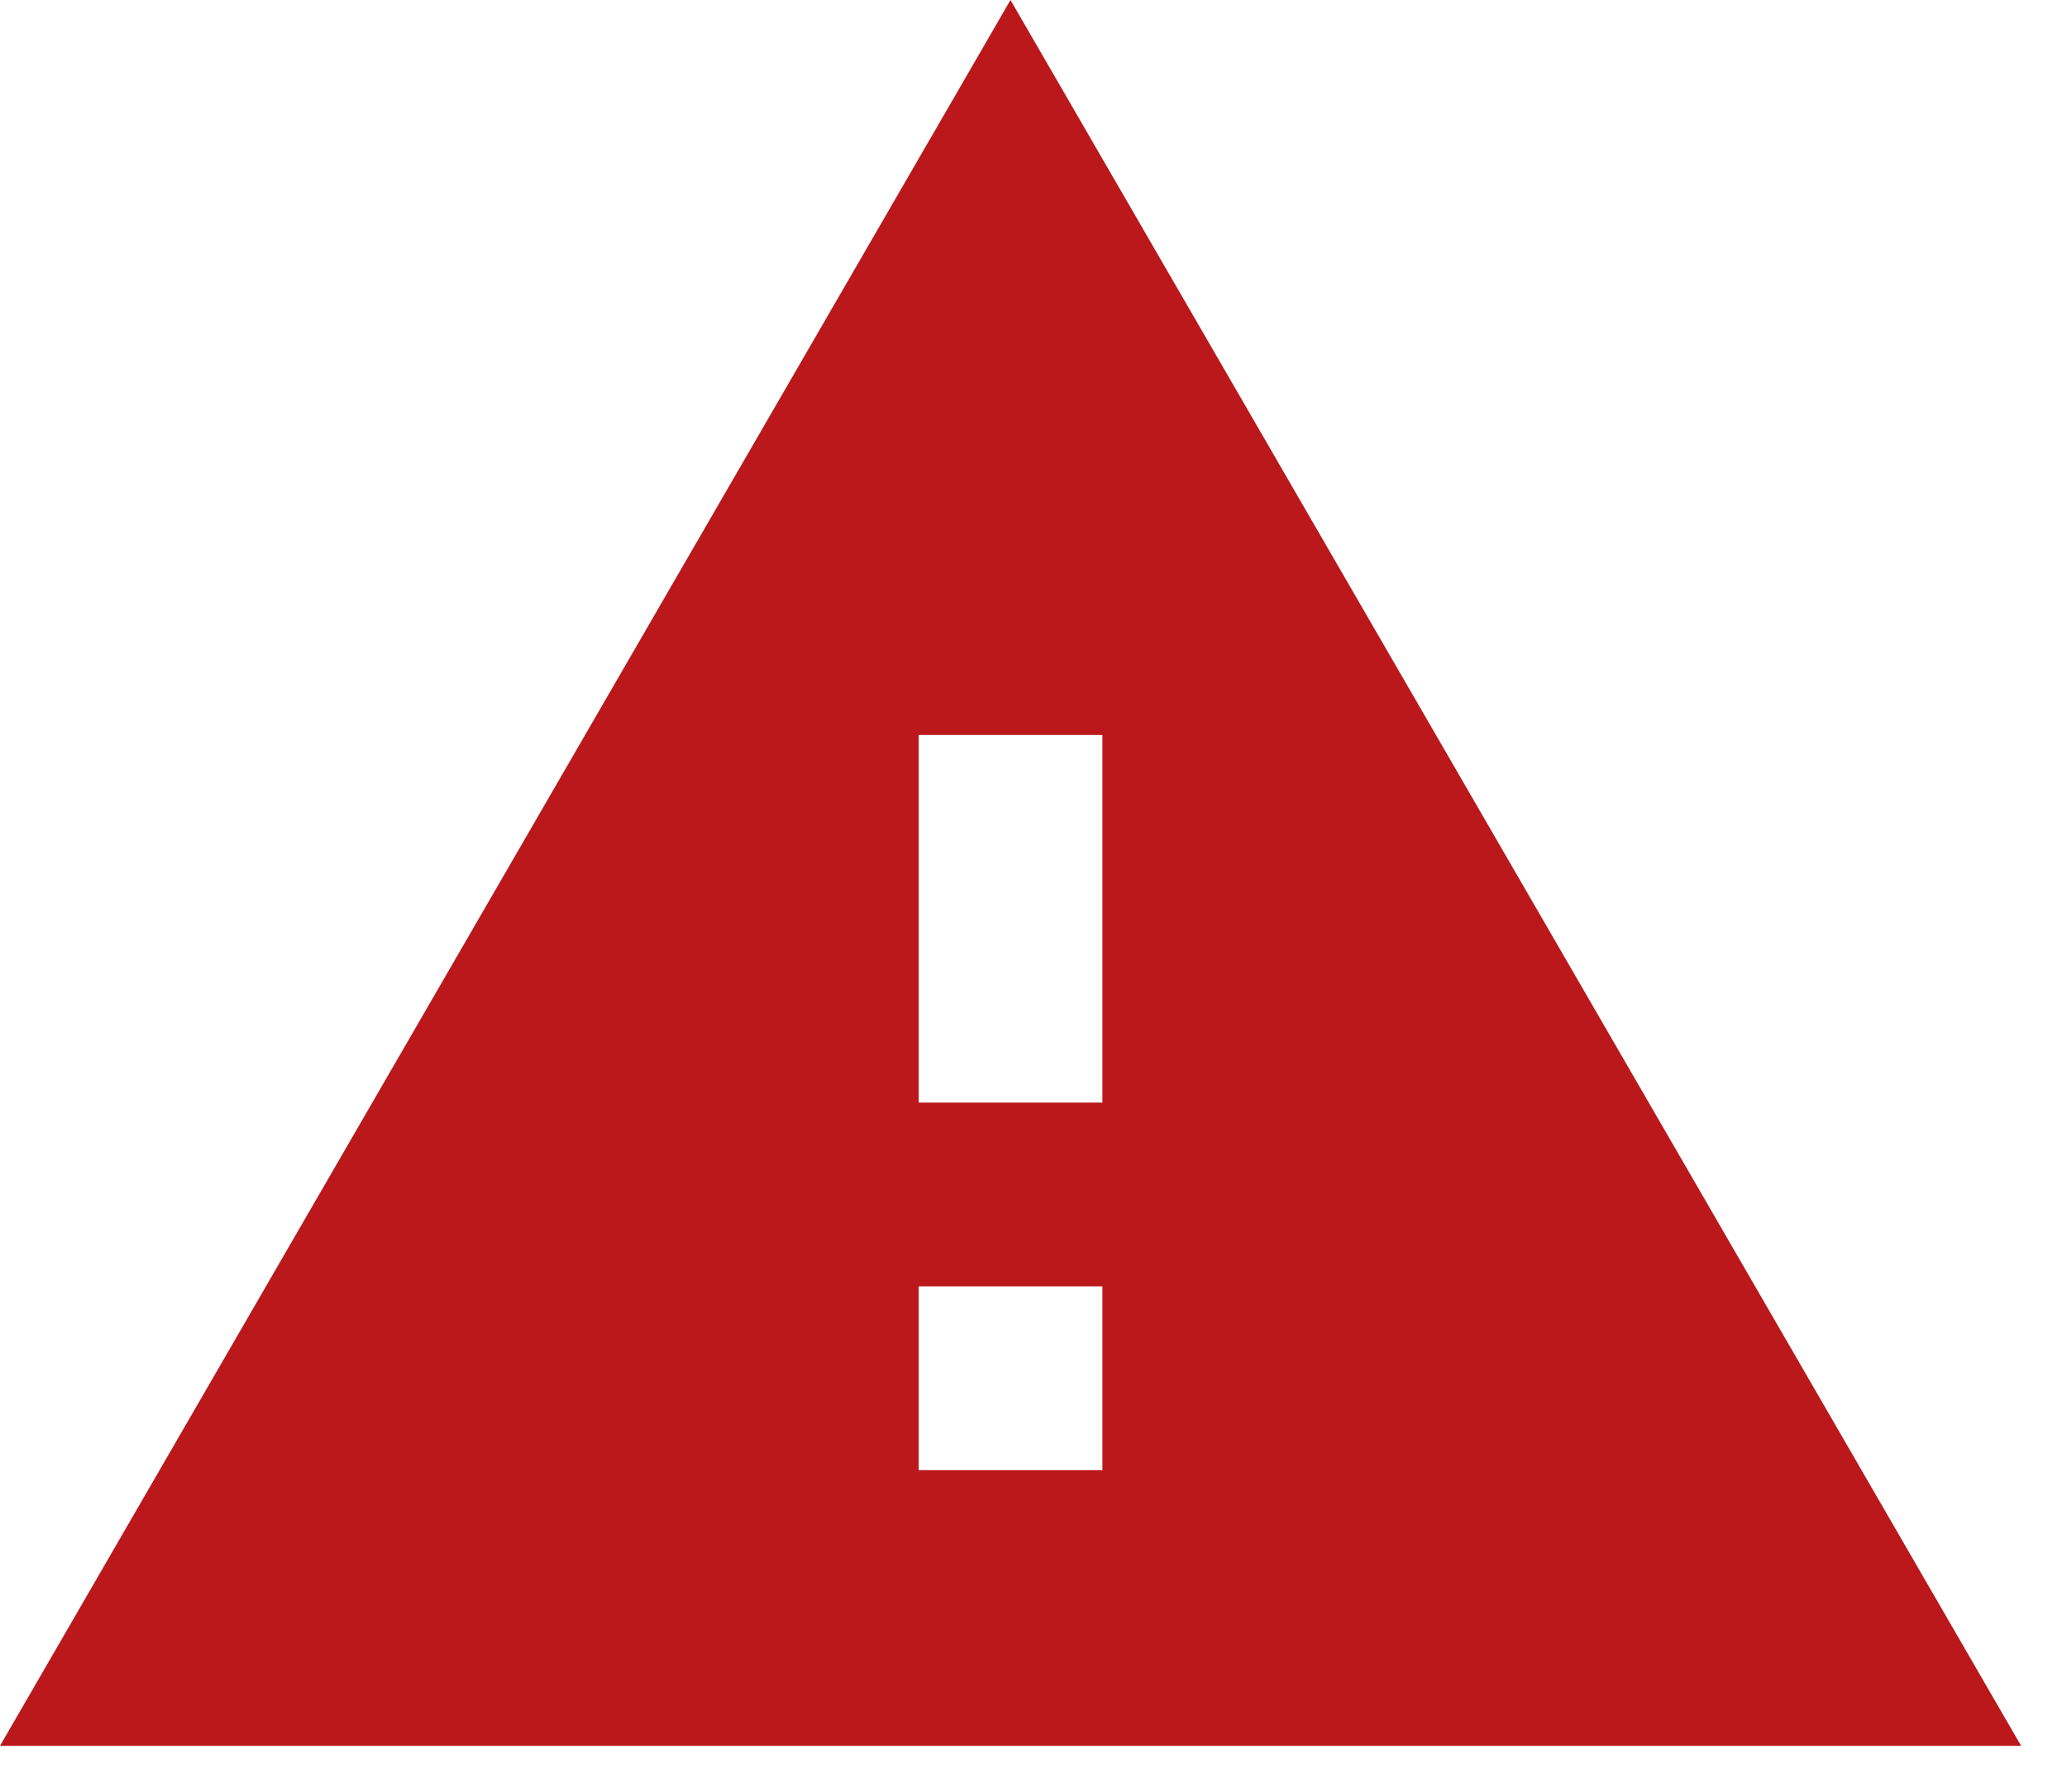 <svg width="15" height="13" viewBox="0 0 15 13" fill="none" xmlns="http://www.w3.org/2000/svg">
<path d="M0 12.667H14.667L7.333 0L0 12.667ZM8 10.667H6.667V9.333H8V10.667ZM8 8H6.667V5.333H8V8Z" fill="#BA181B"/>
</svg>
